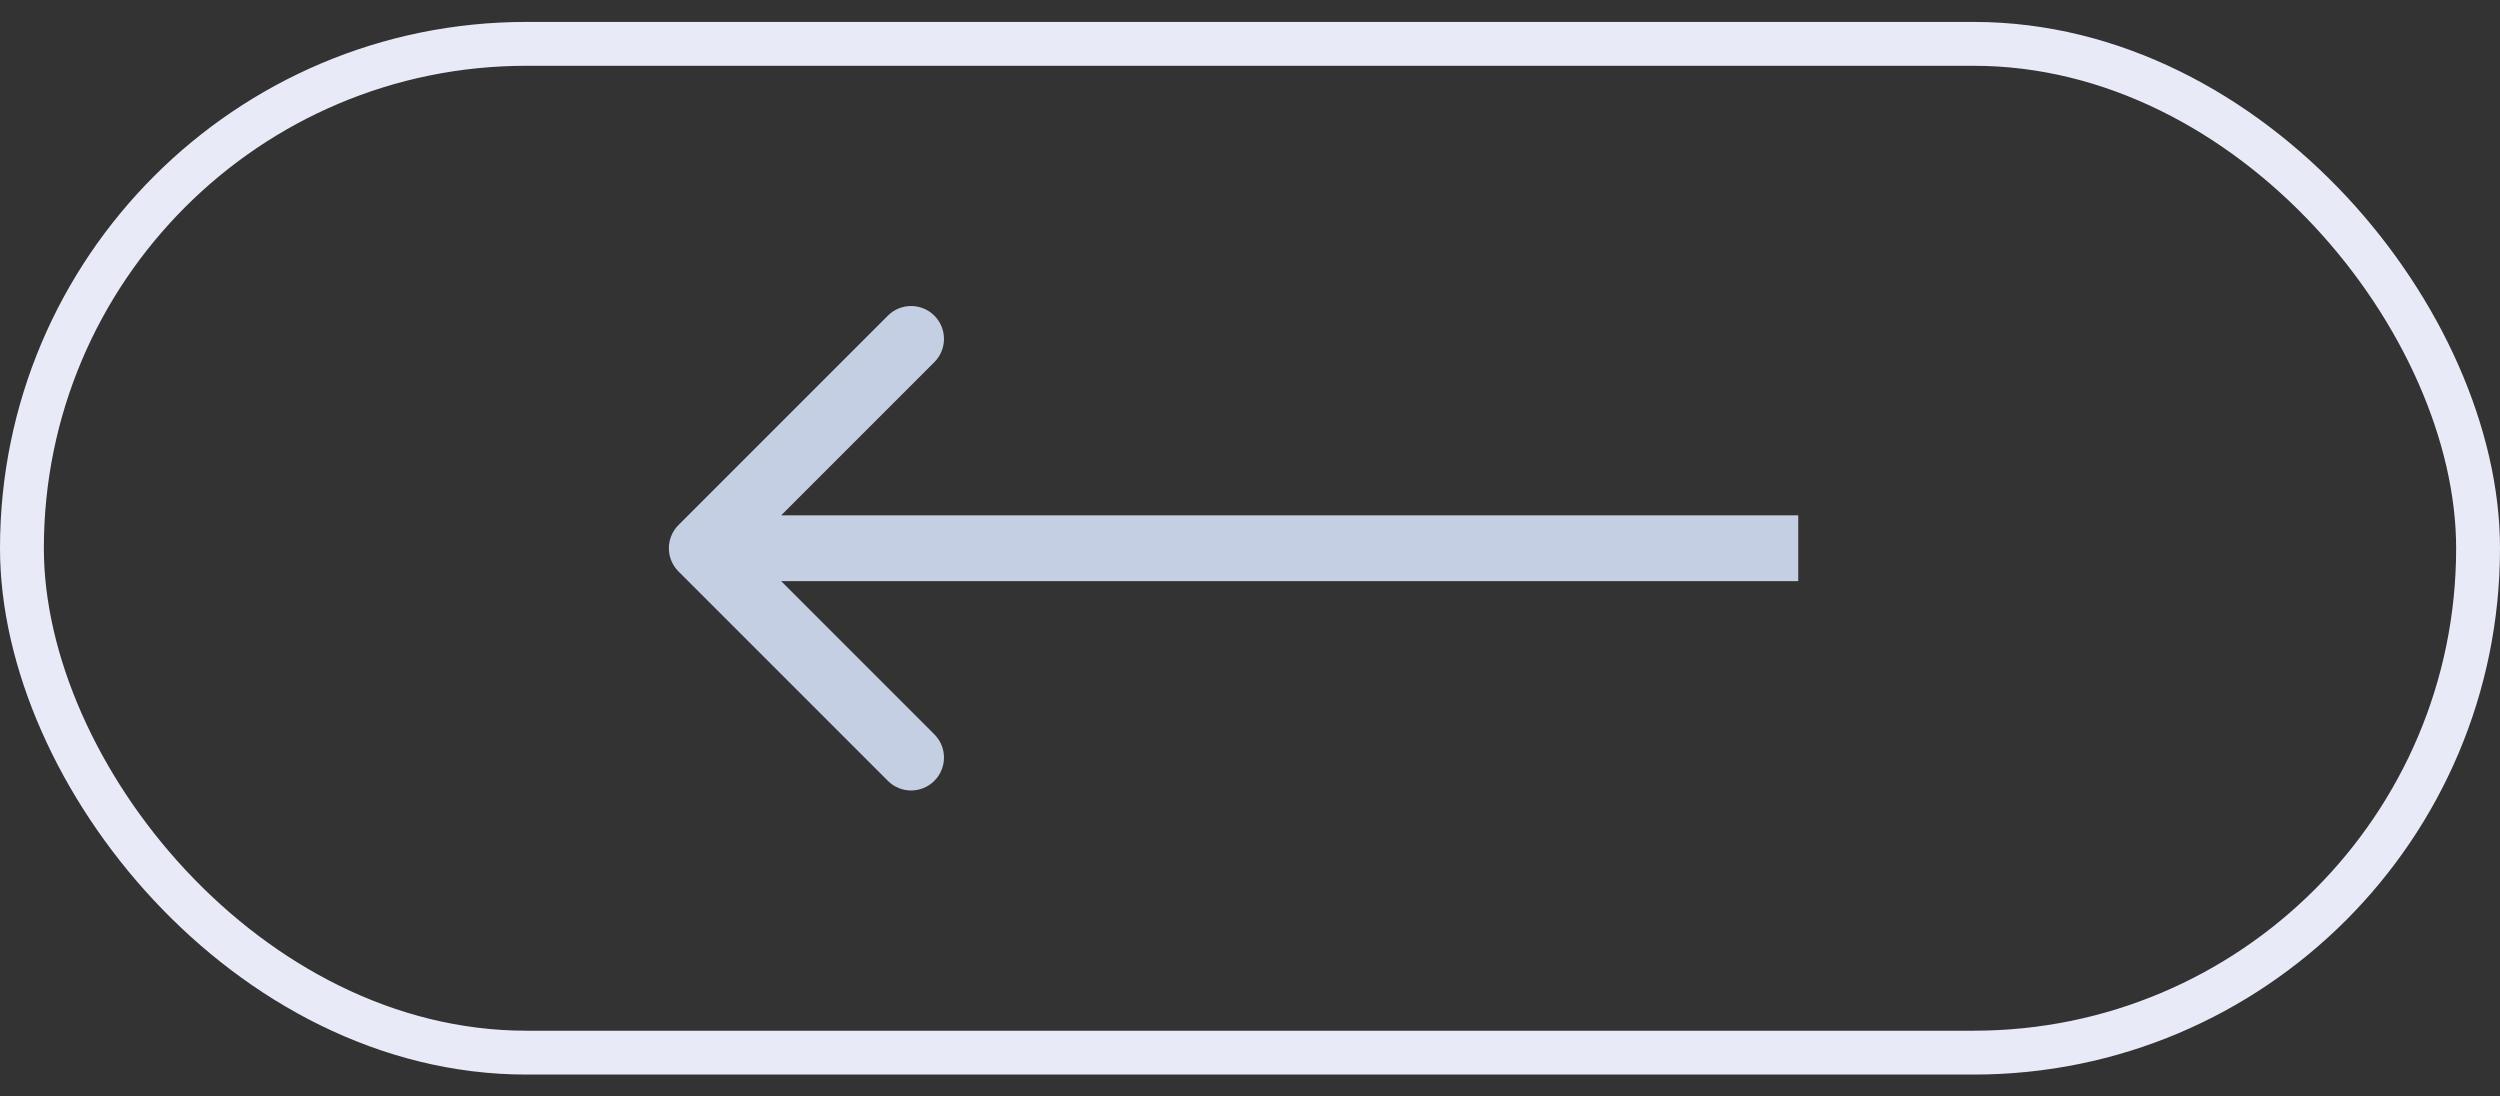 <svg width="57" height="25" viewBox="0 0 57 25" fill="none" xmlns="http://www.w3.org/2000/svg">
<rect x="0" y="0" width="57" height="25" fill="#333333" stroke="none"/>
<rect x="0.5" y="1" width="56" height="23" rx="11.5" stroke="#E8EAF7"/>
<path d="M15.47 11.97C15.177 12.263 15.177 12.737 15.47 13.03L20.243 17.803C20.535 18.096 21.01 18.096 21.303 17.803C21.596 17.51 21.596 17.035 21.303 16.743L17.061 12.5L21.303 8.257C21.596 7.964 21.596 7.49 21.303 7.197C21.01 6.904 20.535 6.904 20.243 7.197L15.47 11.97ZM41 11.75L16 11.75L16 13.25L41 13.25L41 11.75Z" fill="#C5CFE4"/>
</svg>
